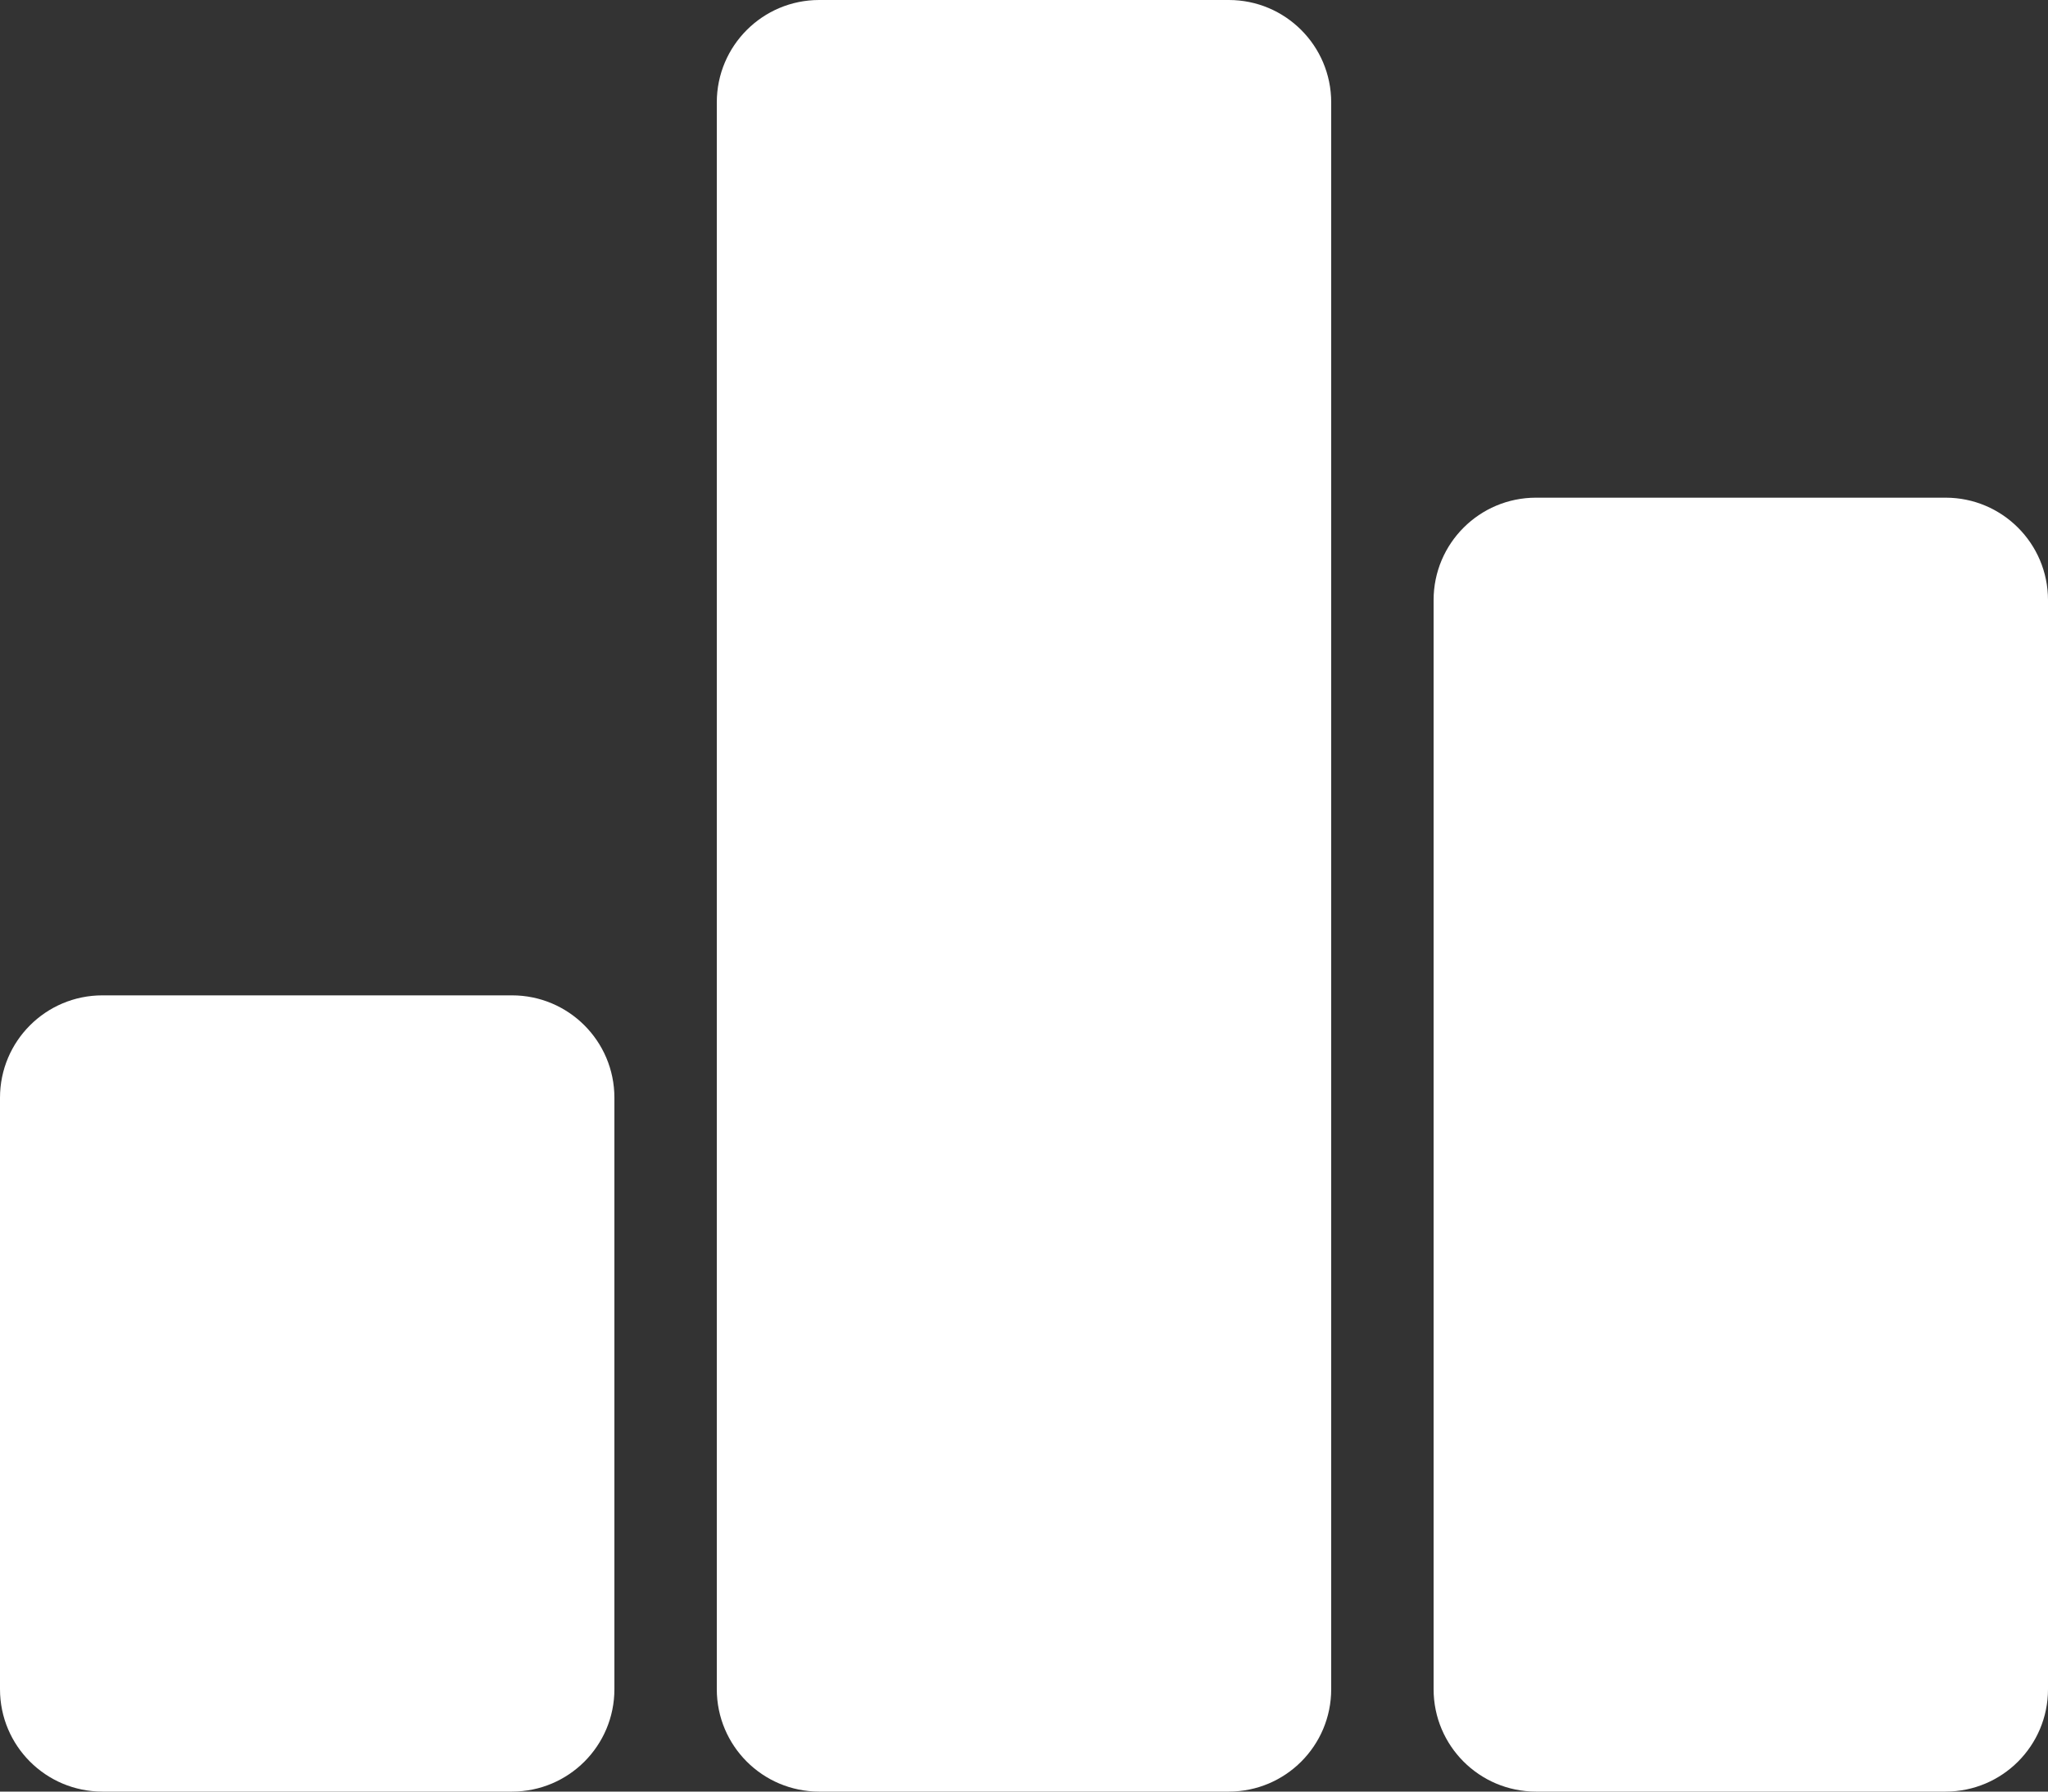 <?xml version="1.0" encoding="UTF-8"?>
<svg width="32px" height="28px" viewBox="0 0 32 28" version="1.1" xmlns="http://www.w3.org/2000/svg" xmlns:xlink="http://www.w3.org/1999/xlink">
    <rect x="0" y="0" width="32" height="28" fill="#333333" stroke="none"/>
    <title>切图</title>
    <g id="页面-1" stroke="none" stroke-width="1" fill="none" fill-rule="evenodd">
        <g id="切图" transform="translate(-73, -319)" fill="#FFFFFF" fill-rule="nonzero">
            <g id="编组" transform="translate(73, 319)">
                <path d="M1.6,15.556 L8,15.556 C8.884,15.556 9.6,16.272 9.6,17.156 L9.6,26.4 C9.6,27.284 8.884,28 8,28 L1.6,28 C0.716,28 6.71015843e-16,27.284 0,26.4 L0,17.156 C-3.30261207e-16,16.272 0.716,15.556 1.6,15.556 Z" id="路径" fillOpacity="0.5"></path>
                <path d="M12.8,0 L19.2,0 C20.084,-1.62324903e-16 20.8,0.716 20.8,1.6 L20.8,26.4 C20.8,27.284 20.084,28 19.2,28 L12.8,28 C11.916,28 11.2,27.284 11.2,26.4 L11.2,1.6 C11.2,0.716 11.916,1.62324903e-16 12.8,0 Z" id="路径"></path>
                <path d="M24,7.778 L30.4,7.778 C31.284,7.778 32,8.494 32,9.378 L32,26.4 C32,27.284 31.284,28 30.4,28 L24,28 C23.116,28 22.4,27.284 22.4,26.4 L22.4,9.378 C22.4,8.494 23.116,7.778 24,7.778 Z" id="路径"></path>
            </g>
        </g>
    </g>
</svg>